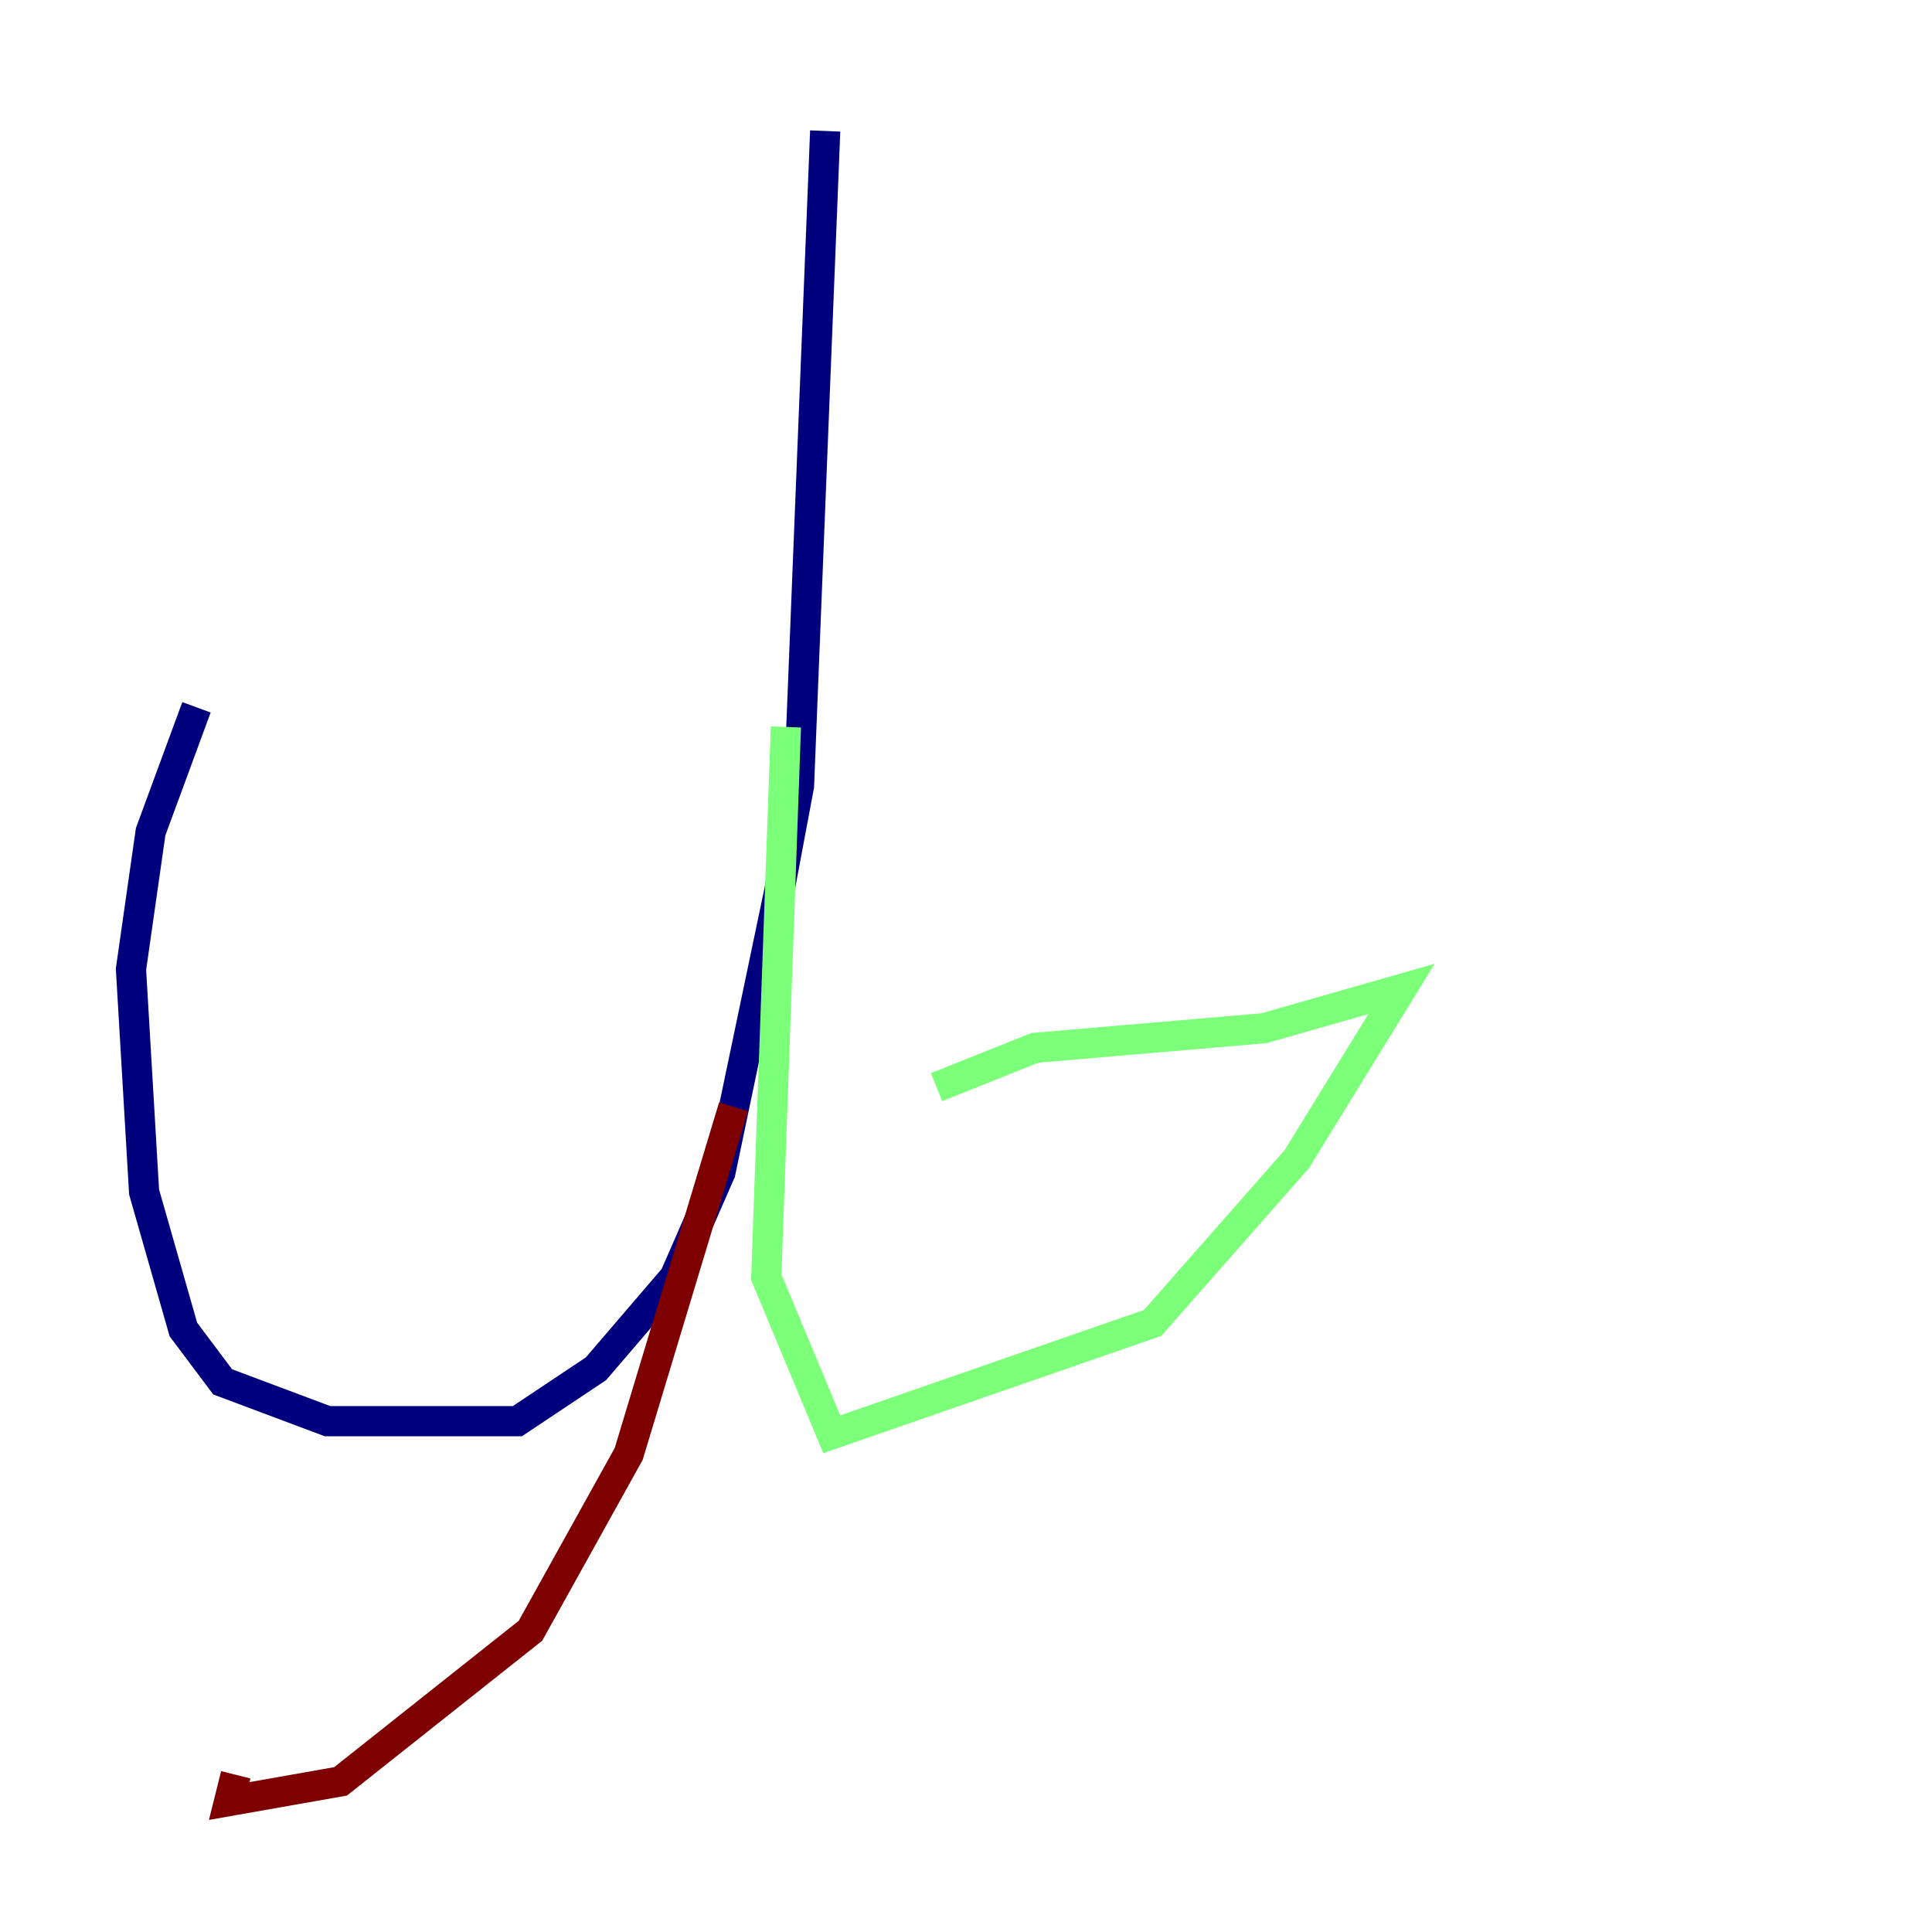 <?xml version="1.0" encoding="utf-8" ?>
<svg baseProfile="tiny" height="128" version="1.2" viewBox="0,0,128,128" width="128" xmlns="http://www.w3.org/2000/svg" xmlns:ev="http://www.w3.org/2001/xml-events" xmlns:xlink="http://www.w3.org/1999/xlink"><defs /><polyline fill="none" points="54.671,8.678 52.936,52.068 51.634,59.01 47.729,77.668 44.691,84.61 39.485,90.685 34.278,94.156 21.695,94.156 14.752,91.552 12.149,88.081 9.546,78.969 8.678,64.217 9.98,55.105 13.017,46.861" stroke="#00007f" stroke-width="2" /><polyline fill="none" points="52.068,48.163 50.766,84.61 55.105,95.024 76.366,87.647 85.912,76.8 92.854,65.519 83.742,68.122 68.556,69.424 62.047,72.027" stroke="#7cff79" stroke-width="2" /><polyline fill="none" points="48.597,73.329 41.654,96.325 35.146,108.041 22.563,118.02 15.186,119.322 15.62,117.586" stroke="#7f0000" stroke-width="2" /></svg>